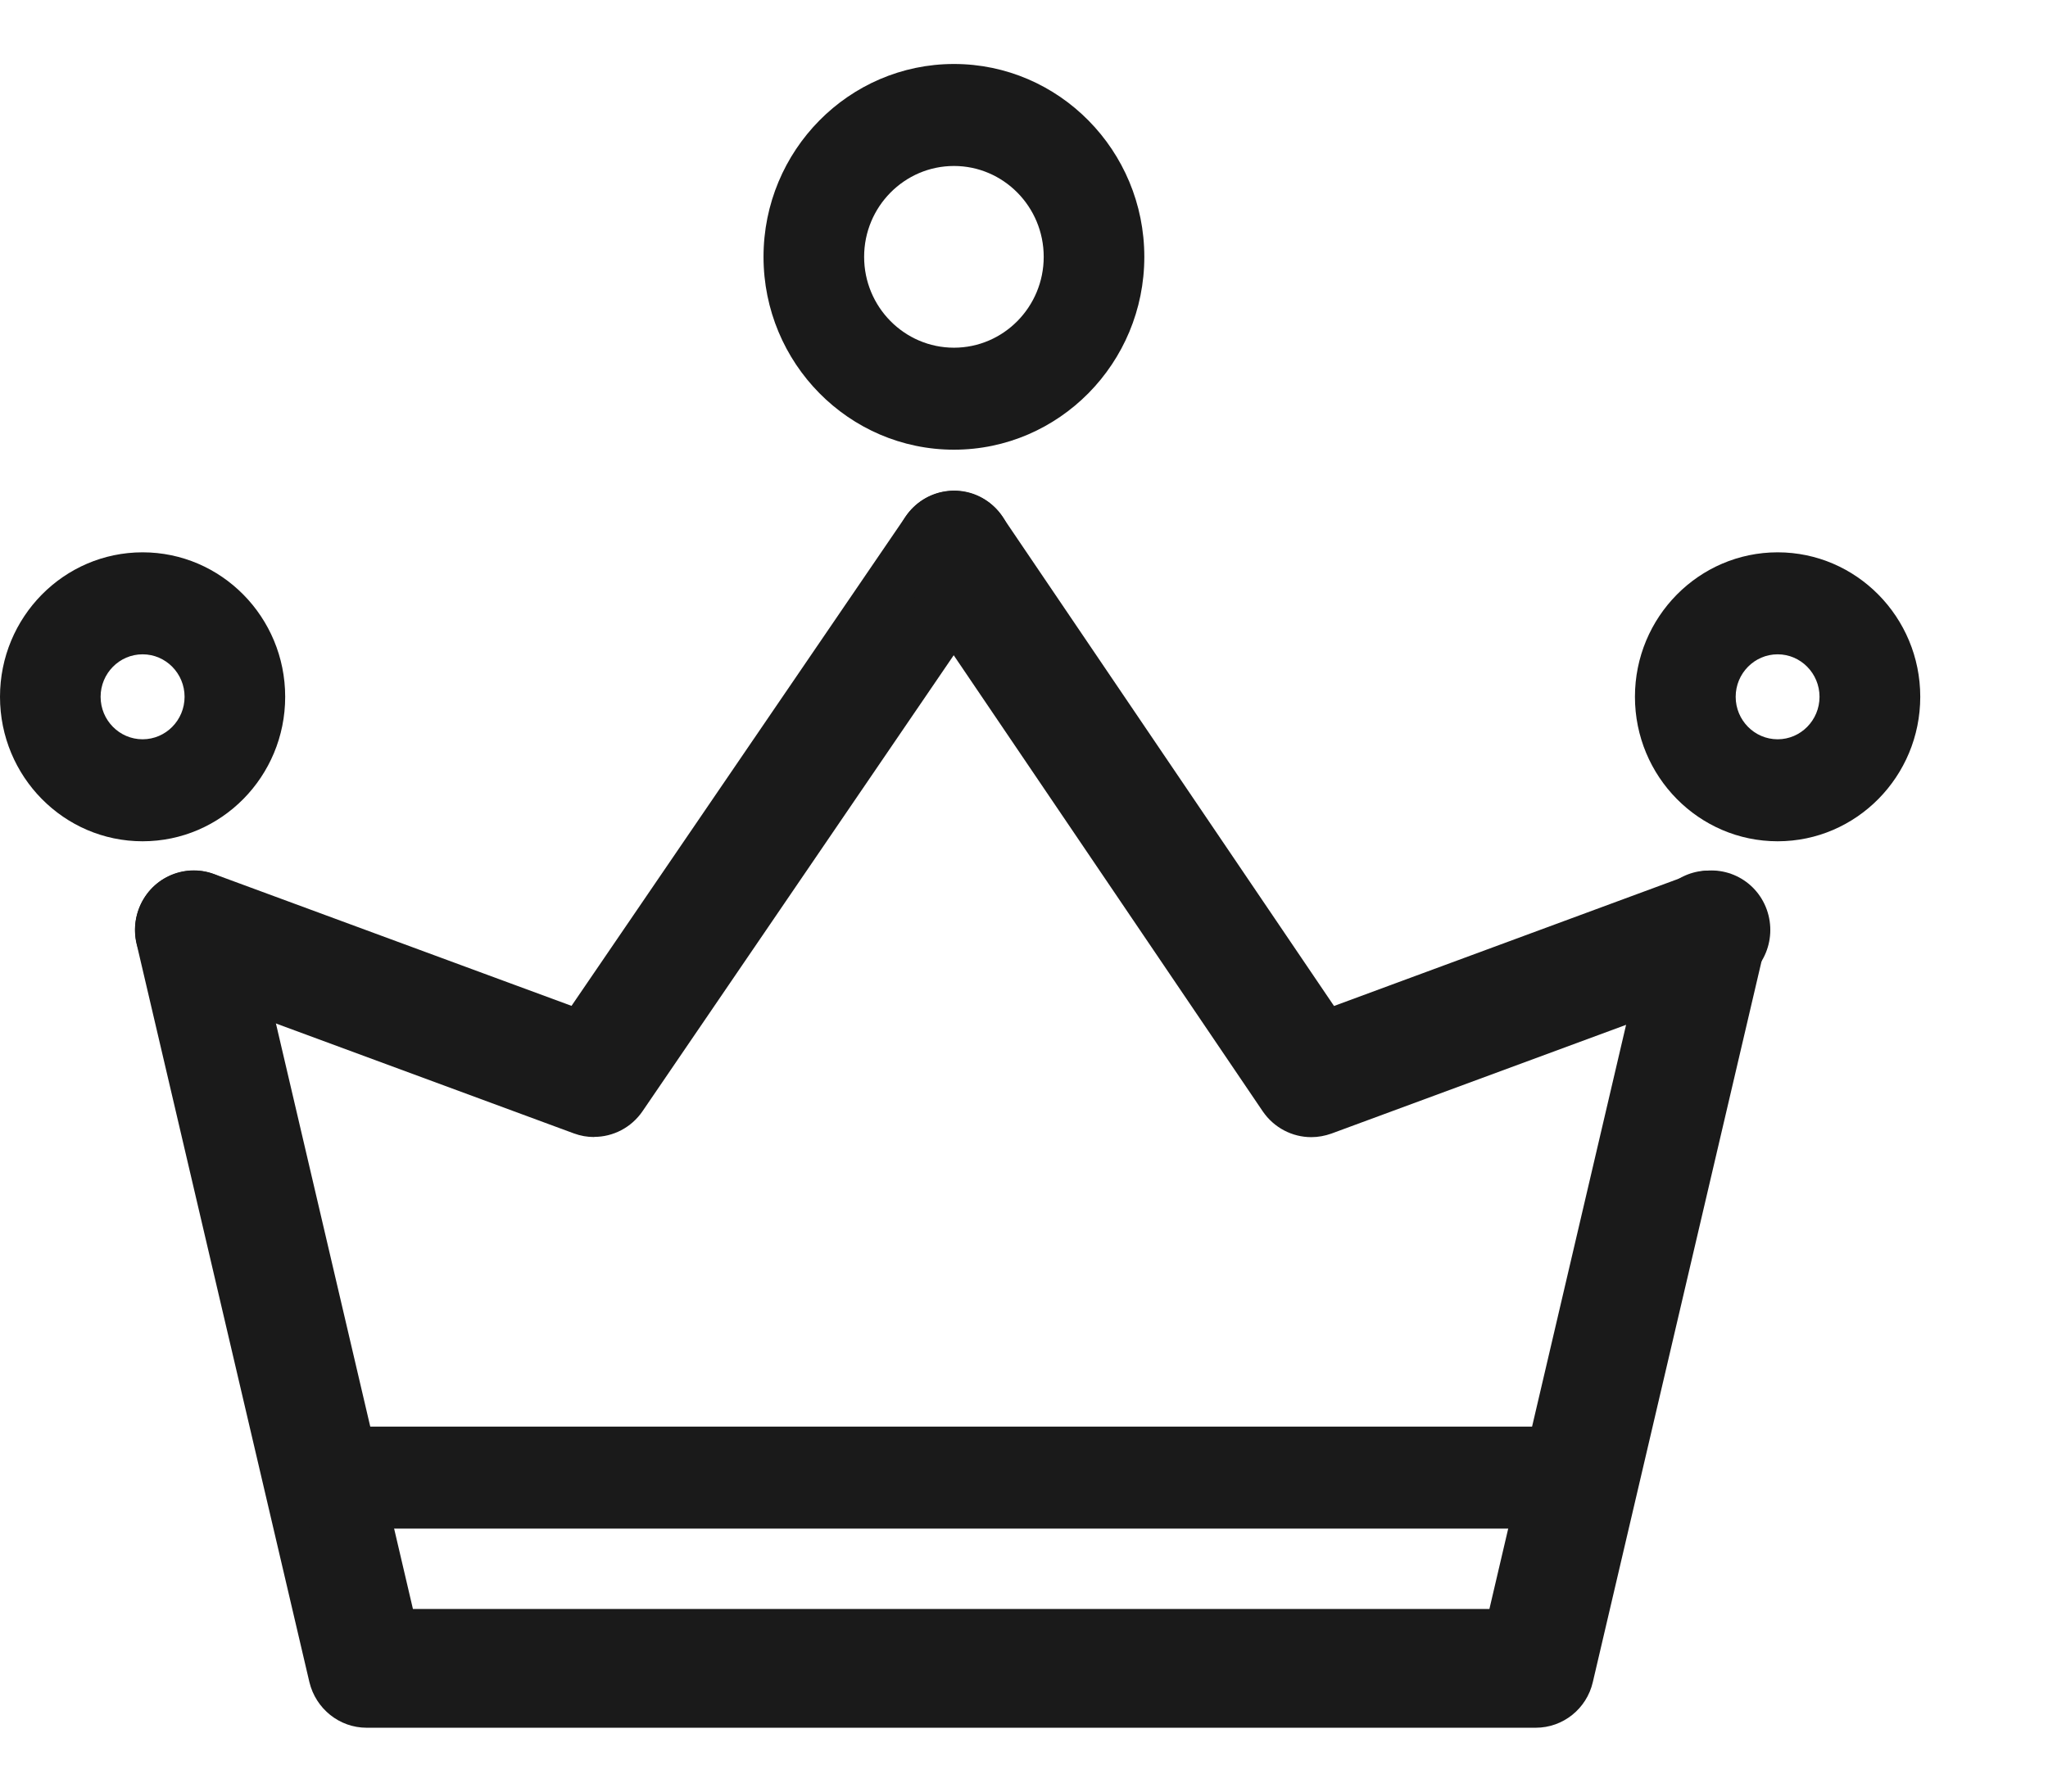 <svg width="16" height="14" viewBox="0 0 16 14" fill="none" xmlns="http://www.w3.org/2000/svg">
<path d="M11.999 13.501H2.864C2.652 13.501 2.467 13.353 2.417 13.144L1.067 7.375C1.008 7.125 1.162 6.874 1.408 6.816C1.655 6.756 1.902 6.911 1.96 7.161L3.226 12.573H11.636L12.902 7.161C12.961 6.911 13.207 6.756 13.454 6.816C13.7 6.875 13.854 7.125 13.794 7.375L12.444 13.144C12.396 13.353 12.211 13.501 11.998 13.501H11.999Z" fill="#1A1A1A"/>
<path d="M4.641 8.885C4.588 8.885 4.536 8.876 4.484 8.857L1.357 7.703C1.119 7.616 0.997 7.349 1.083 7.107C1.17 6.865 1.433 6.742 1.672 6.83L4.465 7.86L7.076 4.035C7.22 3.824 7.506 3.77 7.714 3.916C7.923 4.063 7.975 4.352 7.831 4.563L5.02 8.683C4.932 8.812 4.789 8.884 4.642 8.884L4.641 8.885Z" fill="#1A1A1A"/>
<path d="M10.244 8.886C10.096 8.886 9.953 8.813 9.865 8.684L7.074 4.564C6.932 4.353 6.984 4.063 7.194 3.917C7.402 3.773 7.688 3.826 7.832 4.038L10.422 7.861L13.214 6.83C13.453 6.743 13.716 6.866 13.803 7.108C13.889 7.35 13.767 7.616 13.528 7.704L10.402 8.858C10.351 8.876 10.298 8.886 10.245 8.886H10.244Z" fill="#1A1A1A"/>
<path d="M7.453 3.514C6.632 3.514 5.965 2.838 5.965 2.007C5.965 1.176 6.632 0.5 7.453 0.5C8.273 0.5 8.94 1.176 8.94 2.007C8.94 2.838 8.273 3.514 7.453 3.514ZM7.453 1.297C7.066 1.297 6.751 1.615 6.751 2.007C6.751 2.399 7.066 2.717 7.453 2.717C7.839 2.717 8.154 2.399 8.154 2.007C8.154 1.615 7.839 1.297 7.453 1.297Z" fill="#1A1A1A"/>
<path d="M13.888 6.574C13.273 6.574 12.773 6.068 12.773 5.445C12.773 4.822 13.273 4.316 13.888 4.316C14.502 4.316 15.002 4.822 15.002 5.445C15.002 6.068 14.502 6.574 13.888 6.574ZM13.888 5.113C13.707 5.113 13.56 5.262 13.56 5.445C13.56 5.628 13.707 5.777 13.888 5.777C14.068 5.777 14.215 5.628 14.215 5.445C14.215 5.262 14.068 5.113 13.888 5.113Z" fill="#1A1A1A"/>
<path d="M1.114 6.574C0.499 6.574 0 6.068 0 5.445C0 4.822 0.499 4.316 1.114 4.316C1.729 4.316 2.228 4.822 2.228 5.445C2.228 6.068 1.729 6.574 1.114 6.574ZM1.114 5.113C0.933 5.113 0.786 5.262 0.786 5.445C0.786 5.628 0.933 5.777 1.114 5.777C1.295 5.777 1.442 5.628 1.442 5.445C1.442 5.262 1.295 5.113 1.114 5.113Z" fill="#1A1A1A"/>
<path d="M12.347 11.945H2.515C2.298 11.945 2.122 11.767 2.122 11.547C2.122 11.326 2.298 11.148 2.515 11.148H12.347C12.565 11.148 12.74 11.326 12.74 11.547C12.74 11.767 12.565 11.945 12.347 11.945Z" fill="#1A1A1A"/>
</svg>
